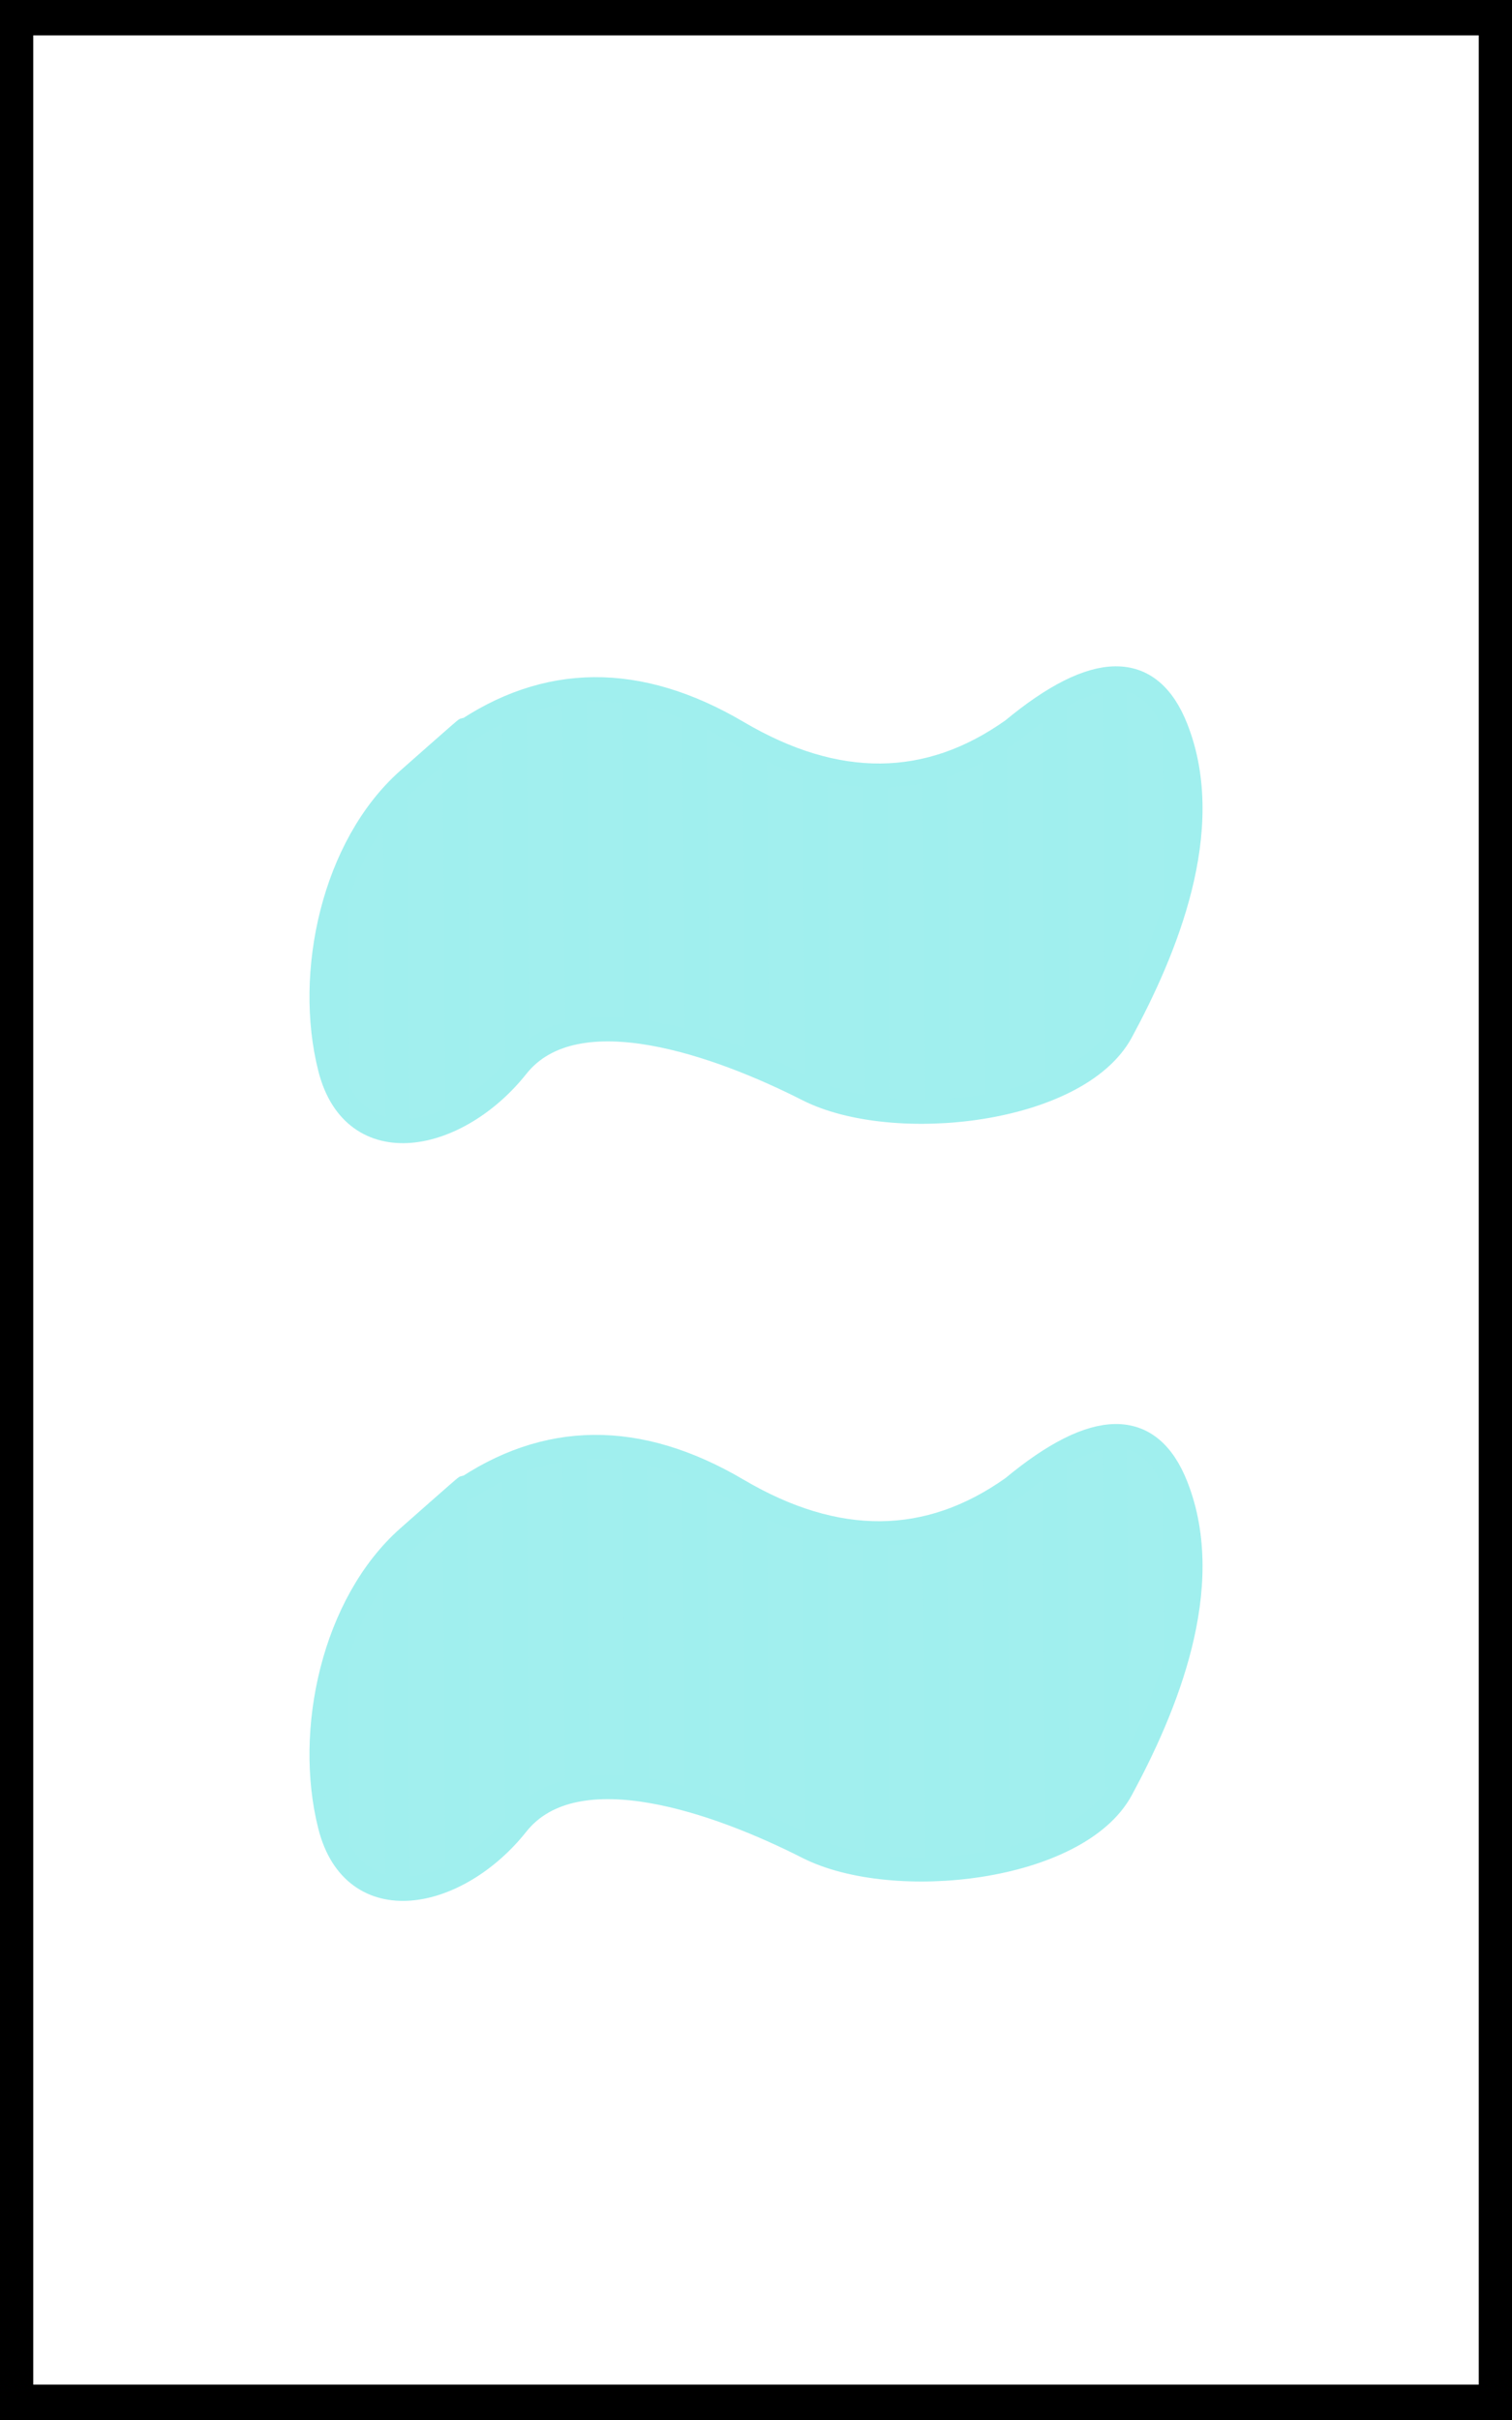 <?xml version="1.0" encoding="UTF-8" standalone="no"?>
<!DOCTYPE svg PUBLIC "-//W3C//DTD SVG 1.1//EN" "http://www.w3.org/Graphics/SVG/1.1/DTD/svg11.dtd">
<svg version="1.1" xmlns="http://www.w3.org/2000/svg" xmlns:xlink="http://www.w3.org/1999/xlink" preserveAspectRatio="xMidYMid meet" viewBox="0 0 250 400" width="250" height="400"><rect x="0" y="0" width="250" height="400" fill="#808080" stroke="none"/><defs><path d="M2.5 2.85L247.5 2.85L247.5 397.15L2.5 397.15L2.5 2.85Z" id="ey2axnU3B"></path><path d="M67.52 128.87C55.16 139.82 50.59 160.83 54.57 176.53C58.54 192.23 75.68 188.58 85.46 176.26C95.24 163.94 119.33 172.83 133.54 180.05C147.76 187.27 178.2 183.86 185.39 170.51C192.59 157.17 201.03 137.17 194.47 120.44C190.1 109.29 181.09 109.37 167.44 120.67C153.49 130.58 138.33 130.71 121.96 121.06C105.58 111.42 90.28 111.55 76.05 121.46C78.61 119.1 75.77 121.58 67.52 128.87Z" id="a1ShmgUzkO"></path><path d="M55.75 178.86L55.54 149.95" id="e9LUMGSzX"></path><path d="M65.74 187.62L65.33 130.99" id="b5Yl51Cm0"></path><path d="M75.64 184.84L75.19 122.06" id="a7I1AtKglN"></path><path d="M85.5 175.65L85.07 116.98" id="a13Fyb6DxR"></path><path d="M95.39 170.85L94.97 113.63" id="a50IDibZty"></path><path d="M105.3 169.52L104.91 115.32" id="a16xwAr7UM"></path><path d="M115.25 172.45L114.84 116.73" id="a5gUHQ5wL3"></path><path d="M125.19 175.31L124.81 122.82" id="dRfwihAX7"></path><path d="M135.15 179.95L134.76 127.45" id="aC09BXgxh"></path><path d="M145.1 184.24L144.69 127.95" id="d6gDYHngI"></path><path d="M155.02 184.16L154.62 128.46" id="b4LnSUnLpX"></path><path d="M164.93 182.05L164.5 122.47" id="a8e1rAQma"></path><path d="M174.83 178.43L174.37 116.21" id="grk2whKF9"></path><path d="M184.69 170.08L184.28 113.46" id="a1yMCDuTtk"></path><path d="M194.46 148.76L194.25 120.45" id="a4zorJ77eV"></path><path d="M67.52 254.11C55.16 265.06 50.59 286.07 54.57 301.77C58.54 317.47 75.68 313.83 85.46 301.51C95.24 289.19 119.33 298.07 133.54 305.29C147.76 312.51 178.2 309.1 185.39 295.75C192.59 282.41 201.03 262.41 194.47 245.68C190.1 234.53 181.09 234.61 167.44 245.92C153.49 255.82 138.33 255.95 121.96 246.31C105.58 236.66 90.28 236.79 76.05 246.7C78.61 244.35 75.77 246.82 67.52 254.11Z" id="b1cNzU4BFz"></path><path d="M55.75 304.1L55.54 275.2" id="gt11K81Go"></path><path d="M65.74 312.86L65.33 256.24" id="aWrJpCVpB"></path><path d="M75.64 310.08L75.19 247.3" id="aq7LfYrO8"></path><path d="M85.5 300.9L85.07 242.22" id="bAkps6aw"></path><path d="M95.39 296.09L94.97 238.87" id="j6Aw8QXCtk"></path><path d="M105.3 294.76L104.91 240.56" id="djtzaJOZb"></path><path d="M115.25 297.69L114.84 241.97" id="b1Sxcr7itX"></path><path d="M125.19 300.56L124.81 248.06" id="d7YuGKIq7"></path><path d="M135.15 305.19L134.76 252.69" id="a42bpVb0P"></path><path d="M145.1 309.48L144.69 253.2" id="gCPpmunB"></path><path d="M155.02 309.4L154.62 253.7" id="b32TVZNlPc"></path><path d="M164.93 307.29L164.5 247.72" id="a1gdQxDdFB"></path><path d="M174.83 303.67L174.37 241.46" id="jIqzeXDY6"></path><path d="M184.69 295.33L184.28 238.7" id="agJiiQG2z"></path><path d="M194.46 274.01L194.25 245.69" id="arMdhfxYq"></path></defs><g><g><g><use xlink:href="#ey2axnU3B" opacity="1" fill="#ffffff" fill-opacity="1"></use><g><use xlink:href="#ey2axnU3B" opacity="1" fill-opacity="0" stroke="#000000" stroke-width="6" stroke-opacity="1"></use></g></g><g><use xlink:href="#a1ShmgUzkO" opacity="1" fill="#a0efee" fill-opacity="0.99"></use><g><use xlink:href="#a1ShmgUzkO" opacity="1" fill-opacity="0" stroke="#a0efee" stroke-width="4" stroke-opacity="1"></use></g></g><g><use xlink:href="#e9LUMGSzX" opacity="1" fill="#a0efee" fill-opacity="0.99"></use><g><use xlink:href="#e9LUMGSzX" opacity="1" fill-opacity="0" stroke="#a0efee" stroke-width="4" stroke-opacity="1"></use></g></g><g><use xlink:href="#b5Yl51Cm0" opacity="1" fill="#a0efee" fill-opacity="0.99"></use><g><use xlink:href="#b5Yl51Cm0" opacity="1" fill-opacity="0" stroke="#a0efee" stroke-width="4" stroke-opacity="1"></use></g></g><g><use xlink:href="#a7I1AtKglN" opacity="1" fill="#a0efee" fill-opacity="0.99"></use><g><use xlink:href="#a7I1AtKglN" opacity="1" fill-opacity="0" stroke="#a0efee" stroke-width="4" stroke-opacity="1"></use></g></g><g><use xlink:href="#a13Fyb6DxR" opacity="1" fill="#a0efee" fill-opacity="0.99"></use><g><use xlink:href="#a13Fyb6DxR" opacity="1" fill-opacity="0" stroke="#a0efee" stroke-width="4" stroke-opacity="1"></use></g></g><g><use xlink:href="#a50IDibZty" opacity="1" fill="#a0efee" fill-opacity="0.99"></use><g><use xlink:href="#a50IDibZty" opacity="1" fill-opacity="0" stroke="#a0efee" stroke-width="4" stroke-opacity="1"></use></g></g><g><use xlink:href="#a16xwAr7UM" opacity="1" fill="#a0efee" fill-opacity="0.99"></use><g><use xlink:href="#a16xwAr7UM" opacity="1" fill-opacity="0" stroke="#a0efee" stroke-width="4" stroke-opacity="1"></use></g></g><g><use xlink:href="#a5gUHQ5wL3" opacity="1" fill="#a0efee" fill-opacity="0.99"></use><g><use xlink:href="#a5gUHQ5wL3" opacity="1" fill-opacity="0" stroke="#a0efee" stroke-width="4" stroke-opacity="1"></use></g></g><g><use xlink:href="#dRfwihAX7" opacity="1" fill="#a0efee" fill-opacity="0.99"></use><g><use xlink:href="#dRfwihAX7" opacity="1" fill-opacity="0" stroke="#a0efee" stroke-width="4" stroke-opacity="1"></use></g></g><g><use xlink:href="#aC09BXgxh" opacity="1" fill="#a0efee" fill-opacity="0.99"></use><g><use xlink:href="#aC09BXgxh" opacity="1" fill-opacity="0" stroke="#a0efee" stroke-width="4" stroke-opacity="1"></use></g></g><g><use xlink:href="#d6gDYHngI" opacity="1" fill="#a0efee" fill-opacity="0.99"></use><g><use xlink:href="#d6gDYHngI" opacity="1" fill-opacity="0" stroke="#a0efee" stroke-width="4" stroke-opacity="1"></use></g></g><g><use xlink:href="#b4LnSUnLpX" opacity="1" fill="#a0efee" fill-opacity="0.99"></use><g><use xlink:href="#b4LnSUnLpX" opacity="1" fill-opacity="0" stroke="#a0efee" stroke-width="4" stroke-opacity="1"></use></g></g><g><use xlink:href="#a8e1rAQma" opacity="1" fill="#a0efee" fill-opacity="0.99"></use><g><use xlink:href="#a8e1rAQma" opacity="1" fill-opacity="0" stroke="#a0efee" stroke-width="4" stroke-opacity="1"></use></g></g><g><use xlink:href="#grk2whKF9" opacity="1" fill="#a0efee" fill-opacity="0.99"></use><g><use xlink:href="#grk2whKF9" opacity="1" fill-opacity="0" stroke="#a0efee" stroke-width="4" stroke-opacity="1"></use></g></g><g><use xlink:href="#a1yMCDuTtk" opacity="1" fill="#a0efee" fill-opacity="0.99"></use><g><use xlink:href="#a1yMCDuTtk" opacity="1" fill-opacity="0" stroke="#a0efee" stroke-width="4" stroke-opacity="1"></use></g></g><g><use xlink:href="#a4zorJ77eV" opacity="1" fill="#a0efee" fill-opacity="0.99"></use><g><use xlink:href="#a4zorJ77eV" opacity="1" fill-opacity="0" stroke="#a0efee" stroke-width="4" stroke-opacity="1"></use></g></g><g><use xlink:href="#b1cNzU4BFz" opacity="1" fill="#a0efee" fill-opacity="0.99"></use><g><use xlink:href="#b1cNzU4BFz" opacity="1" fill-opacity="0" stroke="#a0efee" stroke-width="4" stroke-opacity="1"></use></g></g><g><use xlink:href="#gt11K81Go" opacity="1" fill="#a0efee" fill-opacity="0.99"></use><g><use xlink:href="#gt11K81Go" opacity="1" fill-opacity="0" stroke="#a0efee" stroke-width="4" stroke-opacity="1"></use></g></g><g><use xlink:href="#aWrJpCVpB" opacity="1" fill="#a0efee" fill-opacity="0.99"></use><g><use xlink:href="#aWrJpCVpB" opacity="1" fill-opacity="0" stroke="#a0efee" stroke-width="4" stroke-opacity="1"></use></g></g><g><use xlink:href="#aq7LfYrO8" opacity="1" fill="#a0efee" fill-opacity="0.99"></use><g><use xlink:href="#aq7LfYrO8" opacity="1" fill-opacity="0" stroke="#a0efee" stroke-width="4" stroke-opacity="1"></use></g></g><g><use xlink:href="#bAkps6aw" opacity="1" fill="#a0efee" fill-opacity="0.99"></use><g><use xlink:href="#bAkps6aw" opacity="1" fill-opacity="0" stroke="#a0efee" stroke-width="4" stroke-opacity="1"></use></g></g><g><use xlink:href="#j6Aw8QXCtk" opacity="1" fill="#a0efee" fill-opacity="0.99"></use><g><use xlink:href="#j6Aw8QXCtk" opacity="1" fill-opacity="0" stroke="#a0efee" stroke-width="4" stroke-opacity="1"></use></g></g><g><use xlink:href="#djtzaJOZb" opacity="1" fill="#a0efee" fill-opacity="0.99"></use><g><use xlink:href="#djtzaJOZb" opacity="1" fill-opacity="0" stroke="#a0efee" stroke-width="4" stroke-opacity="1"></use></g></g><g><use xlink:href="#b1Sxcr7itX" opacity="1" fill="#a0efee" fill-opacity="0.99"></use><g><use xlink:href="#b1Sxcr7itX" opacity="1" fill-opacity="0" stroke="#a0efee" stroke-width="4" stroke-opacity="1"></use></g></g><g><use xlink:href="#d7YuGKIq7" opacity="1" fill="#a0efee" fill-opacity="0.99"></use><g><use xlink:href="#d7YuGKIq7" opacity="1" fill-opacity="0" stroke="#a0efee" stroke-width="4" stroke-opacity="1"></use></g></g><g><use xlink:href="#a42bpVb0P" opacity="1" fill="#a0efee" fill-opacity="0.99"></use><g><use xlink:href="#a42bpVb0P" opacity="1" fill-opacity="0" stroke="#a0efee" stroke-width="4" stroke-opacity="1"></use></g></g><g><use xlink:href="#gCPpmunB" opacity="1" fill="#a0efee" fill-opacity="0.99"></use><g><use xlink:href="#gCPpmunB" opacity="1" fill-opacity="0" stroke="#a0efee" stroke-width="4" stroke-opacity="1"></use></g></g><g><use xlink:href="#b32TVZNlPc" opacity="1" fill="#a0efee" fill-opacity="0.99"></use><g><use xlink:href="#b32TVZNlPc" opacity="1" fill-opacity="0" stroke="#a0efee" stroke-width="4" stroke-opacity="1"></use></g></g><g><use xlink:href="#a1gdQxDdFB" opacity="1" fill="#a0efee" fill-opacity="0.99"></use><g><use xlink:href="#a1gdQxDdFB" opacity="1" fill-opacity="0" stroke="#a0efee" stroke-width="4" stroke-opacity="1"></use></g></g><g><use xlink:href="#jIqzeXDY6" opacity="1" fill="#a0efee" fill-opacity="0.99"></use><g><use xlink:href="#jIqzeXDY6" opacity="1" fill-opacity="0" stroke="#a0efee" stroke-width="4" stroke-opacity="1"></use></g></g><g><use xlink:href="#agJiiQG2z" opacity="1" fill="#a0efee" fill-opacity="0.99"></use><g><use xlink:href="#agJiiQG2z" opacity="1" fill-opacity="0" stroke="#a0efee" stroke-width="4" stroke-opacity="1"></use></g></g><g><use xlink:href="#arMdhfxYq" opacity="1" fill="#a0efee" fill-opacity="0.99"></use><g><use xlink:href="#arMdhfxYq" opacity="1" fill-opacity="0" stroke="#a0efee" stroke-width="4" stroke-opacity="1"></use></g></g></g></g></svg>